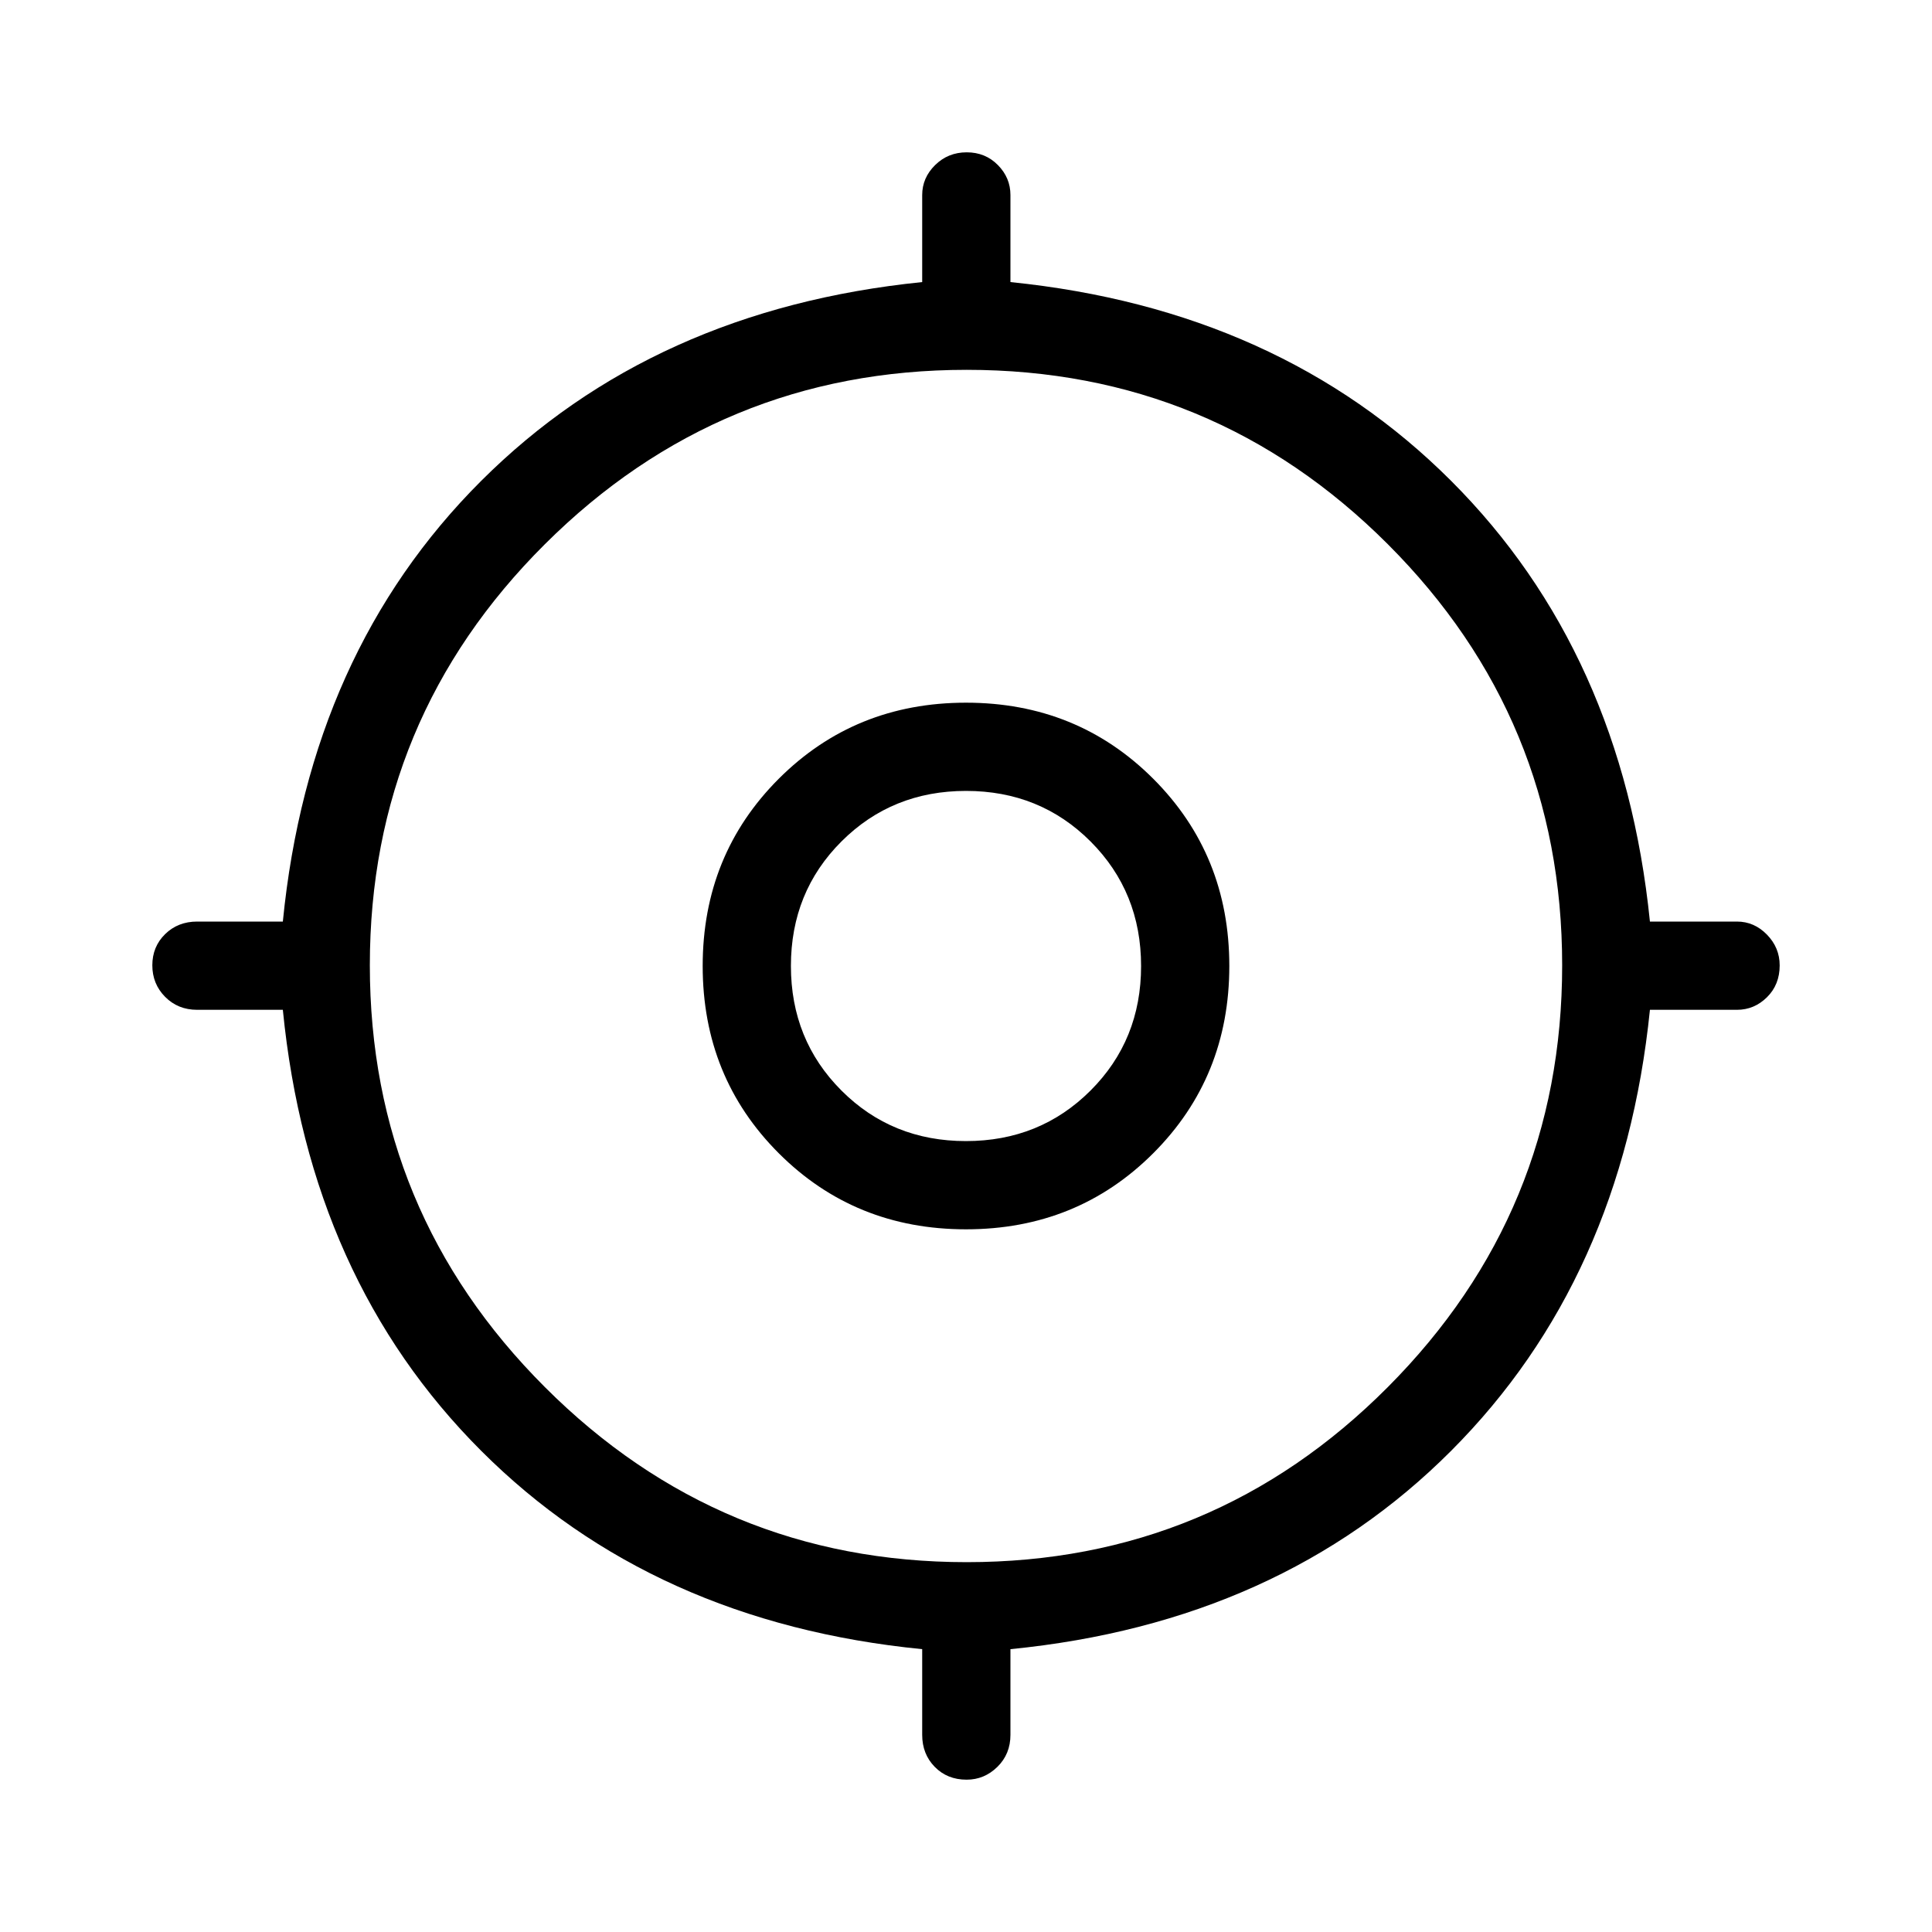 <svg xmlns="http://www.w3.org/2000/svg" height="48" viewBox="0 -960 960 960" width="48"><path d="M458.23-97.96v-42.58Q324.42-153.77 239.1-239.1q-85.33-85.32-98.56-219.13H97.96q-9.53 0-15.9-6.43-6.37-6.42-6.37-15.69t6.37-15.5q6.37-6.23 15.9-6.23h42.58q13.23-133.8 98.56-218.98 85.32-85.17 219.13-98.78v-43.24q0-8.58 6.43-14.9 6.42-6.33 15.69-6.33t15.5 6.33q6.23 6.32 6.23 14.9v43.24q133.8 13.61 218.98 98.78 85.17 85.18 98.78 218.98h43.24q8.58 0 14.9 6.48 6.33 6.48 6.33 15.3 0 9.61-6.33 15.84-6.32 6.23-14.9 6.23h-43.24q-13.61 133.81-98.78 219.13-85.18 85.33-218.98 98.56v42.58q0 9.53-6.48 15.9-6.48 6.37-15.3 6.37-9.61 0-15.84-6.37t-6.23-15.9Zm22.11-85.81q122.61 0 209.25-86.98t86.64-209.59q0-122.61-86.64-209.25t-209.25-86.64q-122.61 0-209.59 86.64t-86.98 209.25q0 122.61 86.98 209.59t209.59 86.98ZM480-349.16q-55.23 0-93.04-37.8-37.8-37.81-37.8-93.04 0-55.23 37.8-93.04 37.81-37.8 93.04-37.8 55.23 0 93.04 37.8 37.8 37.81 37.8 93.04 0 55.23-37.8 93.04-37.81 37.8-93.04 37.8Zm-.03-43.84q36.77 0 61.9-25.1Q567-443.19 567-479.97q0-36.77-25.1-61.9Q516.81-567 480.03-567q-36.77 0-61.9 25.1Q393-516.81 393-480.03q0 36.77 25.1 61.9Q443.19-393 479.97-393Zm.03-87Z"/></svg>